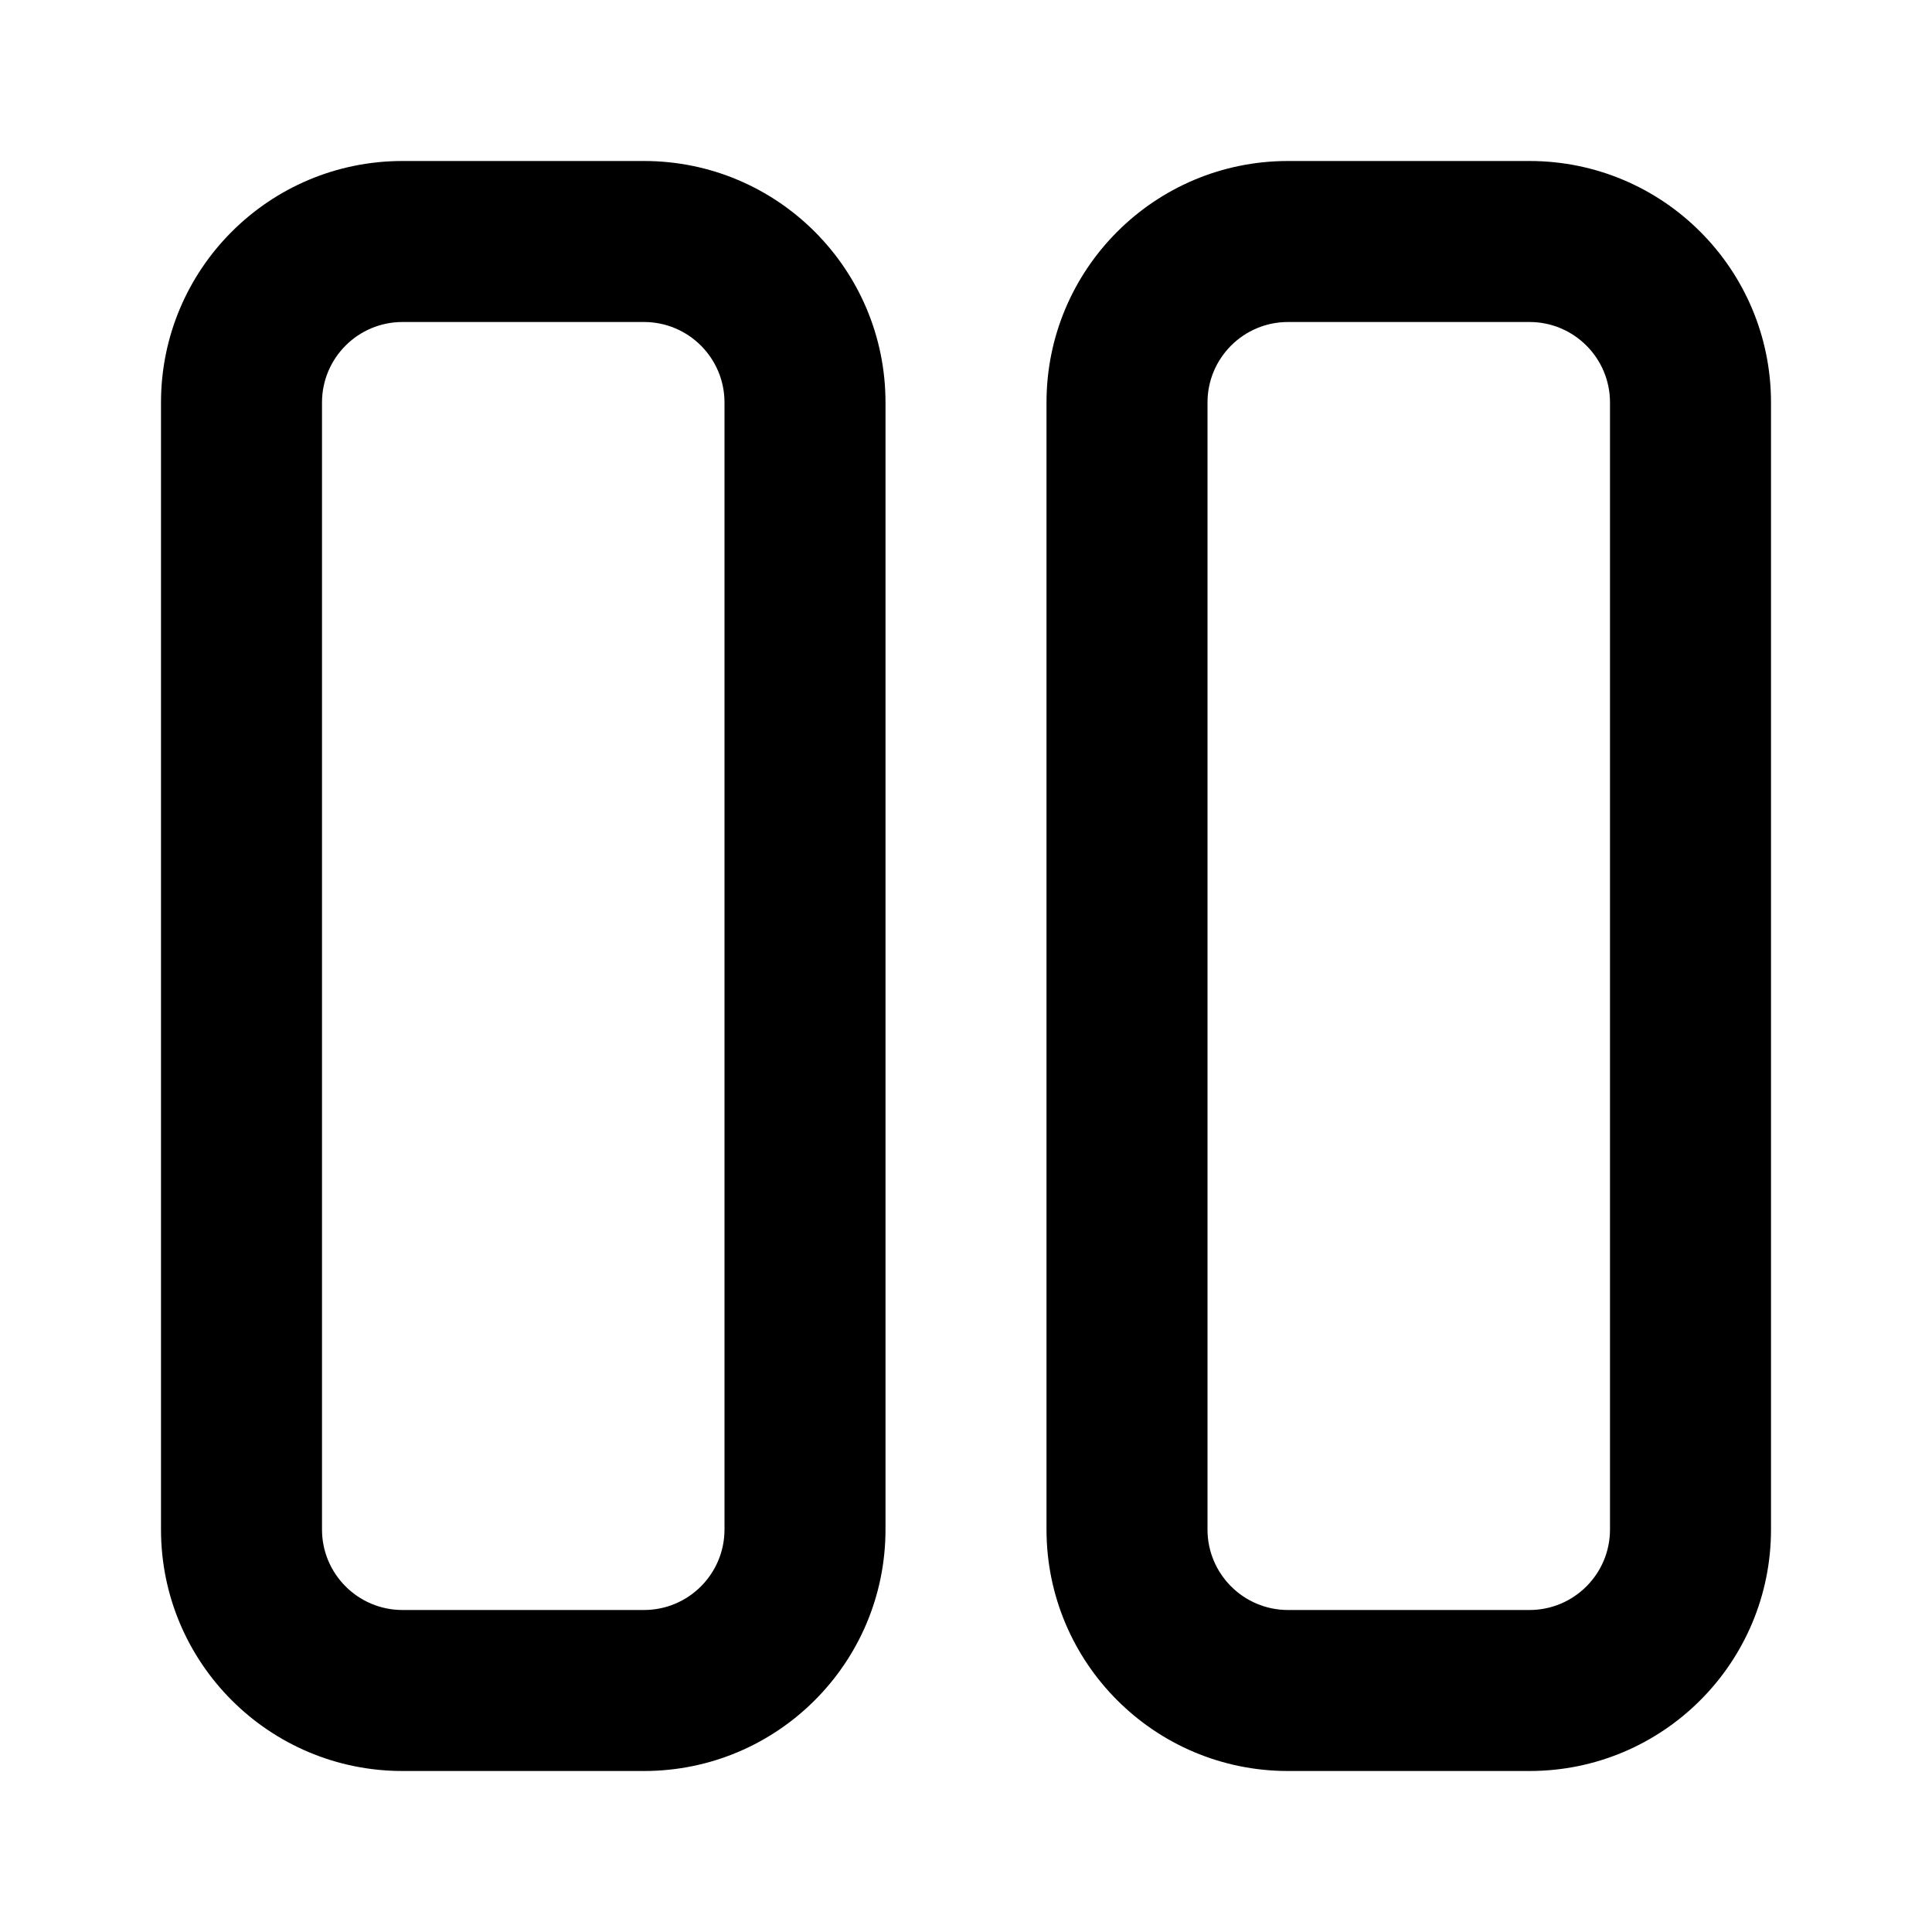 <?xml version="1.0" encoding="utf-8"?><!-- Uploaded to: SVG Repo, www.svgrepo.com, Generator: SVG Repo Mixer Tools -->
<svg fill="#000000" width="24px" height="24px" viewBox="0 0 24 24" xmlns="http://www.w3.org/2000/svg">
  <path fill-rule="evenodd" d="M8,2 C9.657,2 11,3.343 11,5 L11,19 C11,20.657 9.657,22 8,22 L5,22 C3.343,22 2,20.657 2,19 L2,5 C2,3.343 3.343,2 5,2 L8,2 Z M19,2 C20.657,2 22,3.343 22,5 L22,19 C22,20.657 20.657,22 19,22 L16,22 C14.343,22 13,20.657 13,19 L13,5 C13,3.343 14.343,2 16,2 L19,2 Z M8,4 L5,4 C4.448,4 4,4.448 4,5 L4,19 C4,19.552 4.448,20 5,20 L8,20 C8.552,20 9,19.552 9,19 L9,5 C9,4.448 8.552,4 8,4 Z M19,4 L16,4 C15.448,4 15,4.448 15,5 L15,19 C15,19.552 15.448,20 16,20 L19,20 C19.552,20 20,19.552 20,19 L20,5 C20,4.448 19.552,4 19,4 Z"/>
</svg>